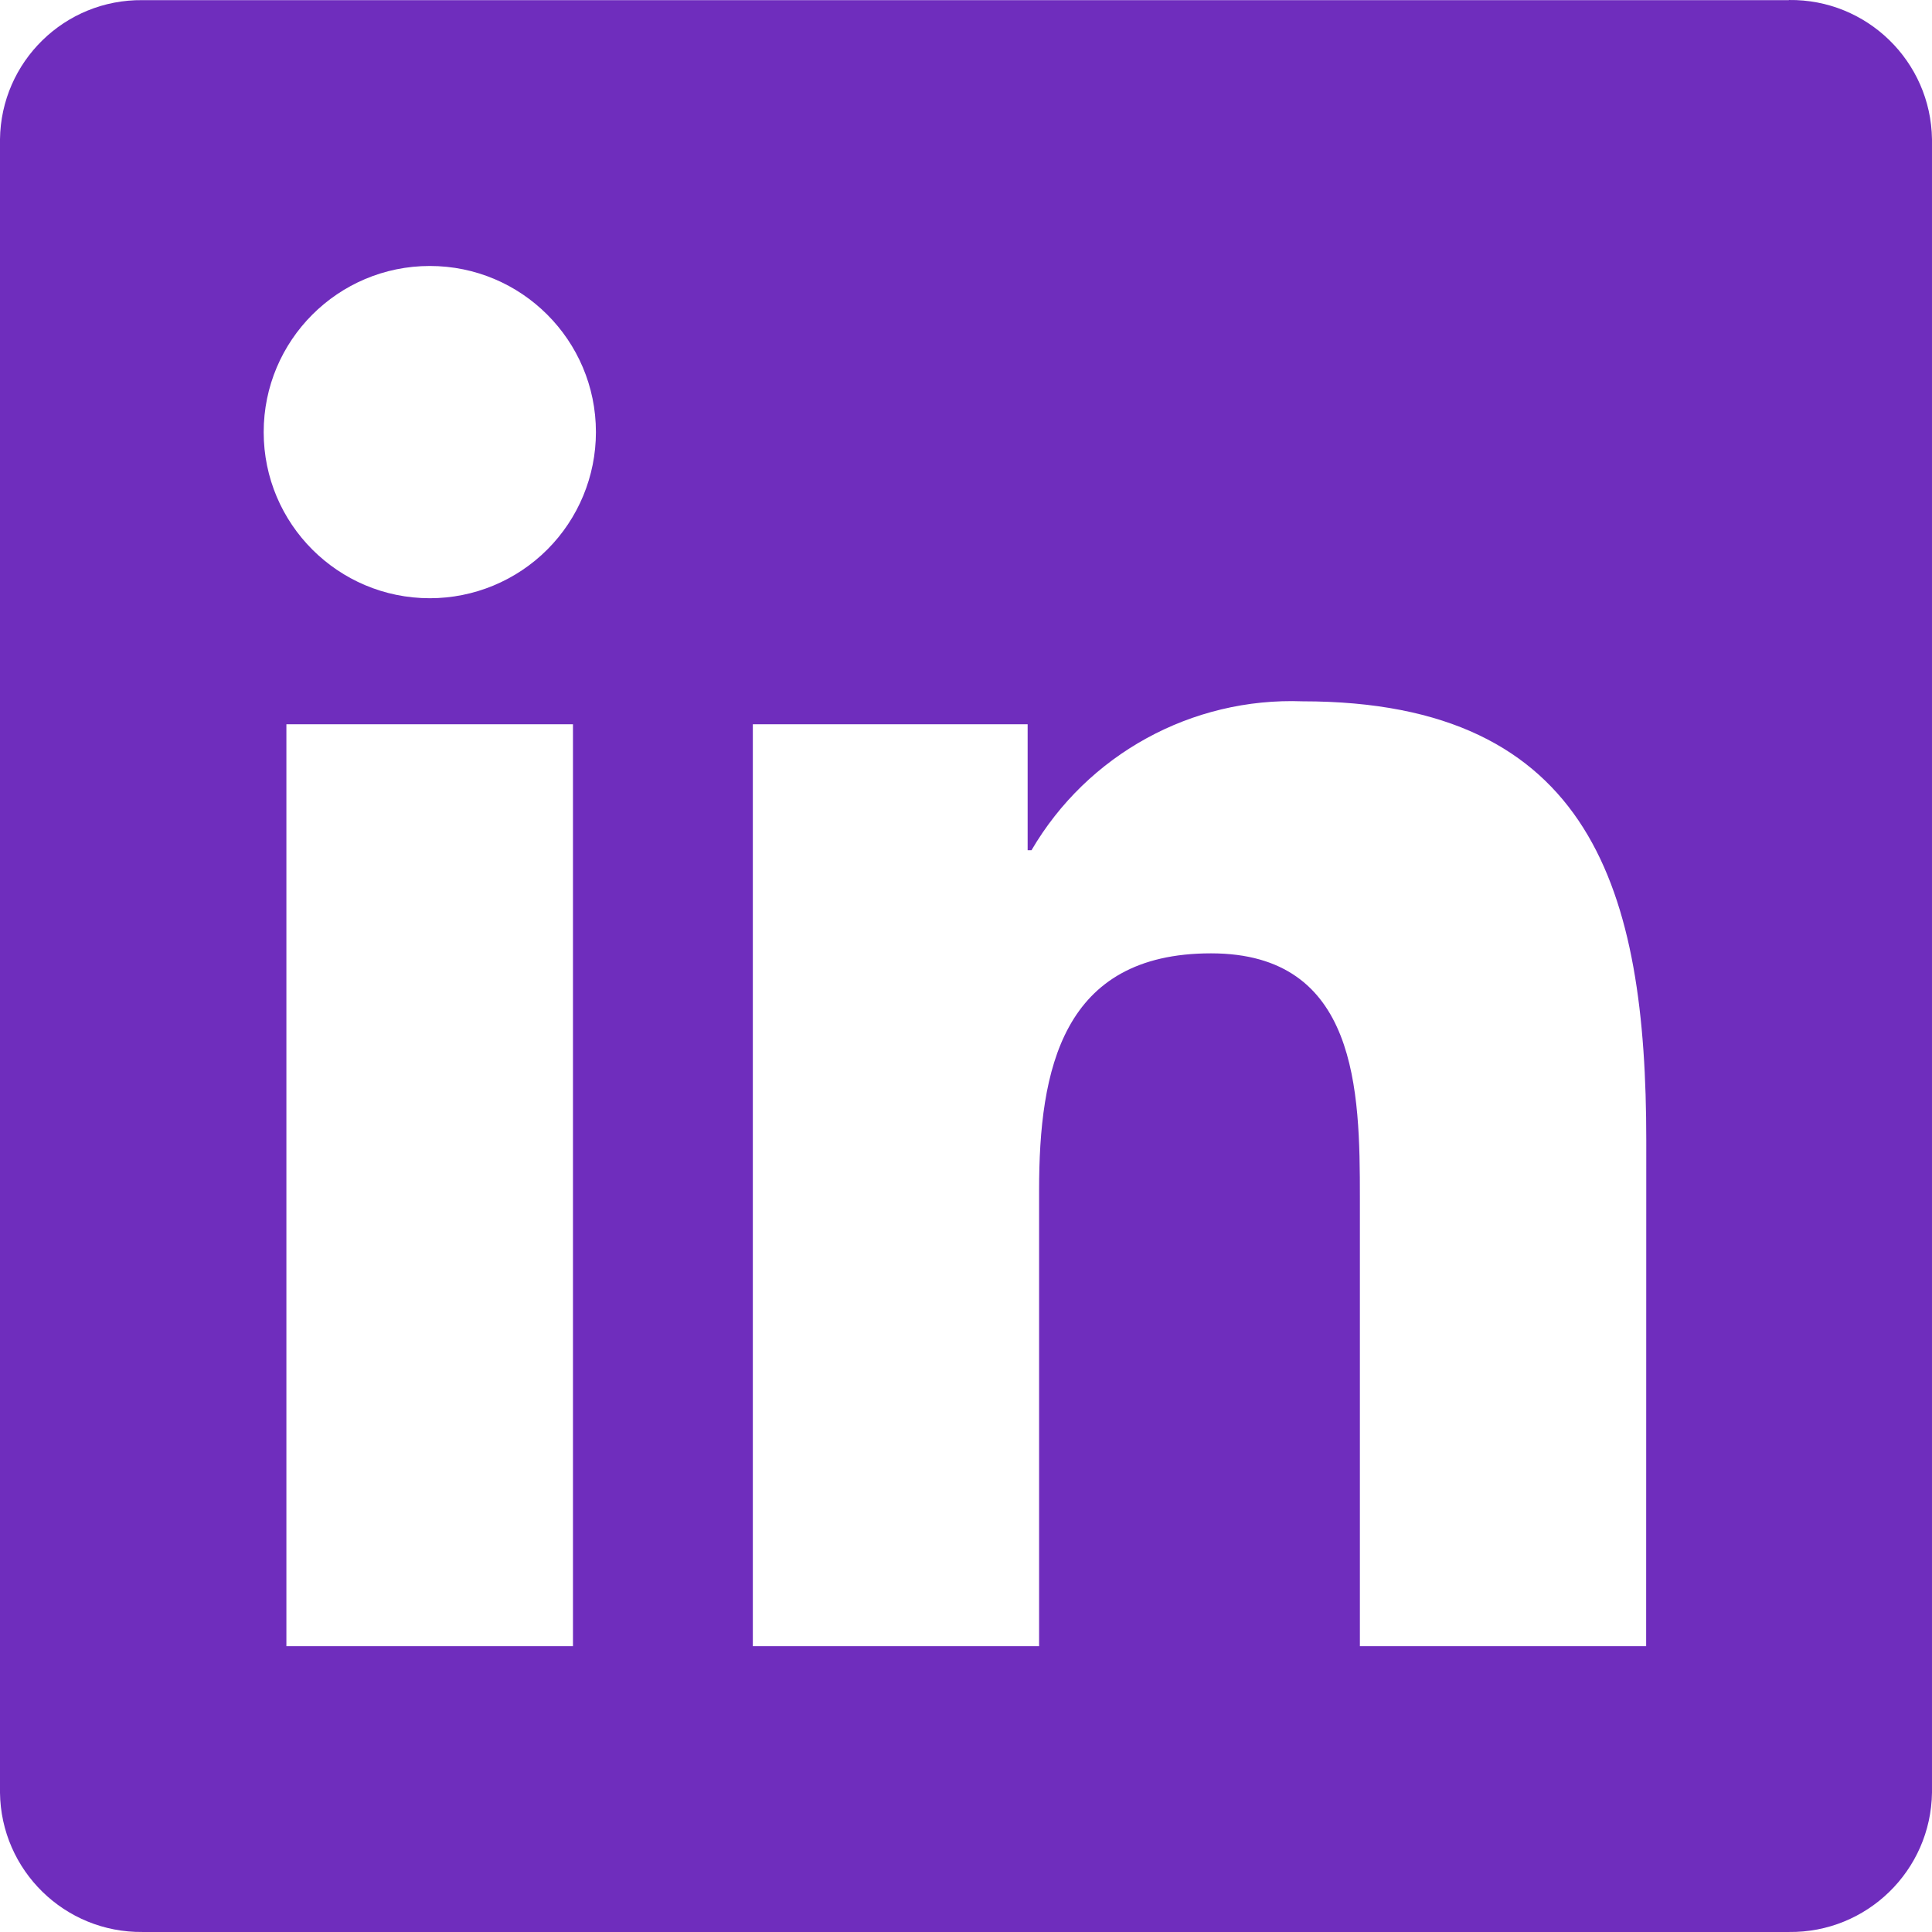 <svg xmlns="http://www.w3.org/2000/svg" xmlns:xlink="http://www.w3.org/1999/xlink" width="1080" zoomAndPan="magnify" viewBox="0 0 810 810" height="1080" preserveAspectRatio="xMidYMid meet" version="1.0"><path fill="#6f2dbd" d="M 690.156 690.168 L 570.137 690.168 L 570.137 502.215 C 570.137 457.395 569.34 399.695 507.719 399.695 C 445.207 399.695 435.645 448.531 435.645 498.949 L 435.645 690.156 L 315.629 690.156 L 315.629 303.645 L 430.844 303.645 L 430.844 356.465 L 432.457 356.465 C 455.949 316.297 499.633 292.305 546.137 294.031 C 667.777 294.031 690.207 374.043 690.207 478.133 Z M 180.211 250.812 C 141.746 250.816 110.555 219.641 110.551 181.176 C 110.543 142.707 141.719 111.52 180.184 111.512 C 218.648 111.508 249.836 142.684 249.844 181.148 C 249.848 199.621 242.512 217.34 229.453 230.402 C 216.395 243.465 198.68 250.809 180.211 250.812 M 240.219 690.168 L 120.074 690.168 L 120.074 303.645 L 240.219 303.645 Z M 749.988 0.059 L 59.77 0.059 C 27.145 -0.309 0.395 25.82 -0.004 58.441 L -0.004 751.543 C 0.383 784.18 27.129 810.336 59.77 809.992 L 749.988 809.992 C 782.691 810.398 809.543 784.242 809.996 751.543 L 809.996 58.391 C 809.531 25.707 782.676 -0.422 749.988 0.004 " fill-opacity="1" fill-rule="nonzero"/></svg>